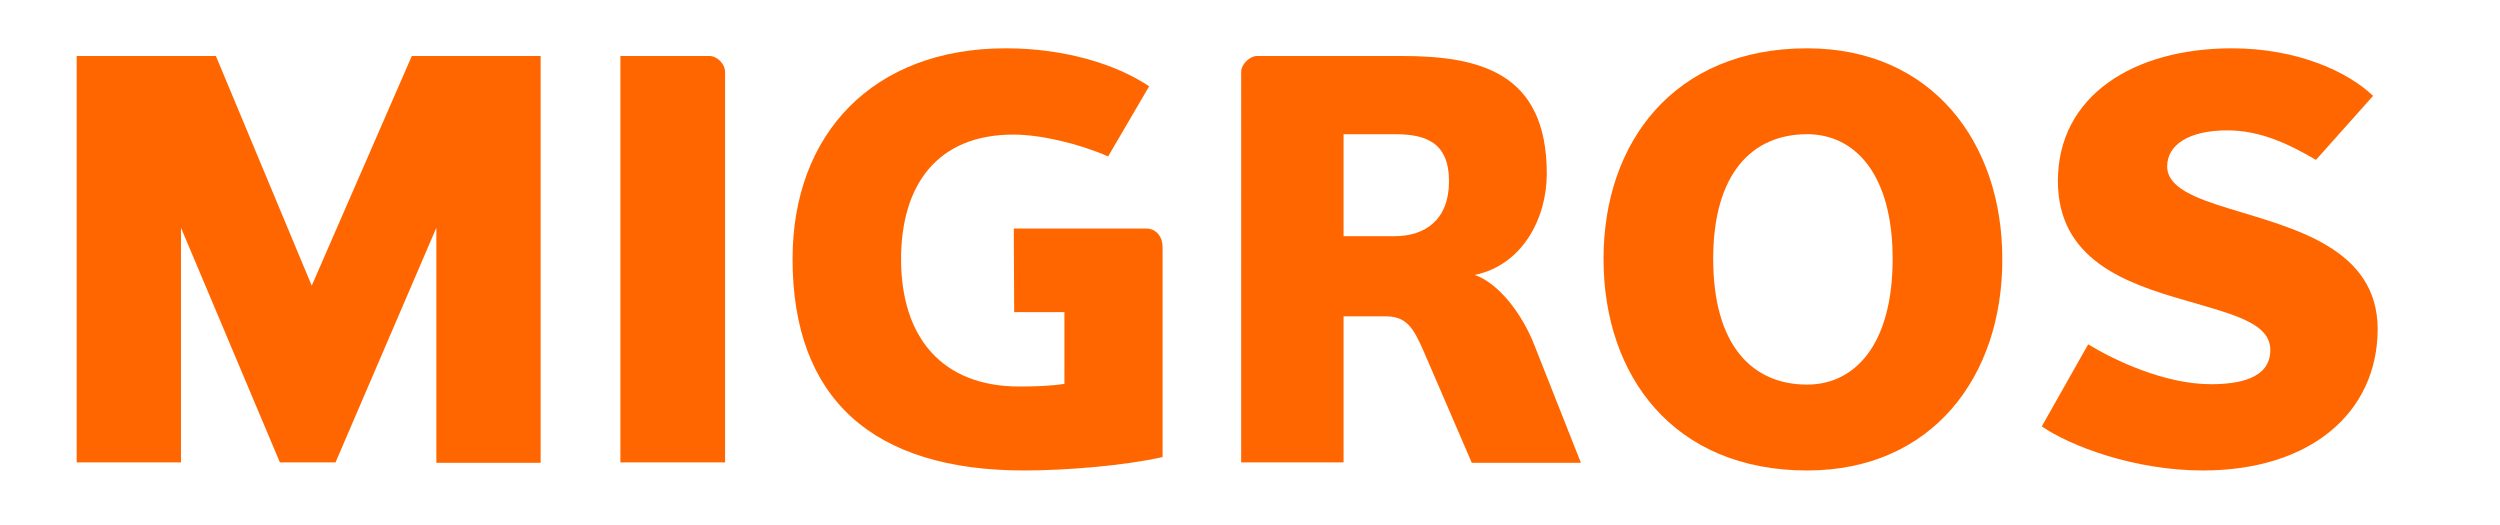 <?xml version="1.0" encoding="utf-8"?>
<!-- Generator: Adobe Illustrator 25.4.1, SVG Export Plug-In . SVG Version: 6.00 Build 0)  -->
<svg version="1.1" id="layer" xmlns="http://www.w3.org/2000/svg" xmlns:xlink="http://www.w3.org/1999/xlink" x="0px" y="0px"
	 viewBox="0 0 652 136.9" style="enable-background:new 0 0 652 136.9;" xml:space="preserve">
<style type="text/css">
	.st0{fill:#FF6600;}
</style>
<g>
	<path class="st0" d="M113.8,120.6V59.4l-26.3,61.2H73L47.2,59.4v61.2H20v-106h36.3l25,59.9l26.1-59.9H141v106.1h-27.2V120.6z"/>
	<path class="st0" d="M161.8,120.6v-106H185c2,0,4.1,2,4.1,4.2v101.8H161.8z"/>
	<path class="st0" d="M264.4,59.6h34.5c2.7,0,4.3,2.2,4.3,4.8v54.8c-9.7,2.2-24.9,3.5-36.1,3.5c-39.6,0-60.4-18.8-60.4-55.2
		c0-32.5,20.9-54.9,55.6-54.9c15.3,0,28.7,4.1,37.4,9.9L289,40.8c-7.5-3.3-17.5-5.7-24.7-5.7c-20,0-29.3,13.3-29.3,32.5
		c0,20.5,10.8,33.2,30.8,33.2c3.7,0,8.2-0.1,11.8-0.7V81.4h-13.1L264.4,59.6L264.4,59.6z"/>
	<path class="st0" d="M383.8,120.6l-12.6-29.2c-2.6-5.9-4.4-8.9-9.8-8.9h-11v38.1h-26.7V18.8c0-2.2,2.4-4.2,4.1-4.2h37.6
		c20.4,0,38,4.2,38,30.7c0,11.8-6.5,23.9-18.8,26.4c6.1,2.1,12.3,9.9,15.6,18.4l12.1,30.6h-28.5V120.6z M363.7,35h-13.3v26.6h13.3
		c8,0,14.2-4.3,14.2-14.3C377.9,37,371.7,35,363.7,35z"/>
	<path class="st0" d="M471.3,122.7c-34.7,0-53.1-24.5-53.1-55.2c0-30.4,18.4-54.9,53.1-54.9c32.5,0,50.9,24.5,50.9,54.9
		C522.3,98.2,503.9,122.7,471.3,122.7z M471.3,35c-14.3,0-24.5,10.2-24.5,32.5c0,22.6,10.2,32.8,24.5,32.8
		c12.3,0,22.3-10.2,22.3-32.8C493.6,45.2,483.6,35,471.3,35z"/>
	<path class="st0" d="M574.5,122.7c-17.9,0-34.6-6.4-42-11.5l12.1-21.4c6.7,4.1,19.9,10.4,32,10.4c6.9,0,15.5-1.3,15.5-8.9
		c0-7.1-9.7-9.3-22.3-13c-15.3-4.4-33.1-10.5-33.1-31.1c0-22.2,19.7-34.6,45.4-34.6c16.9,0,30.1,6,36.8,12.4L604,41.7
		c-7.3-4.3-14.7-7.7-23.1-7.7c-10.1,0-15.7,3.8-15.7,9.4c0,5.5,7.3,8.3,16.5,11.1c16.2,5,38.4,10.1,38.4,31.4
		C620,107.7,602.5,122.7,574.5,122.7z"/>
</g>
</svg>
